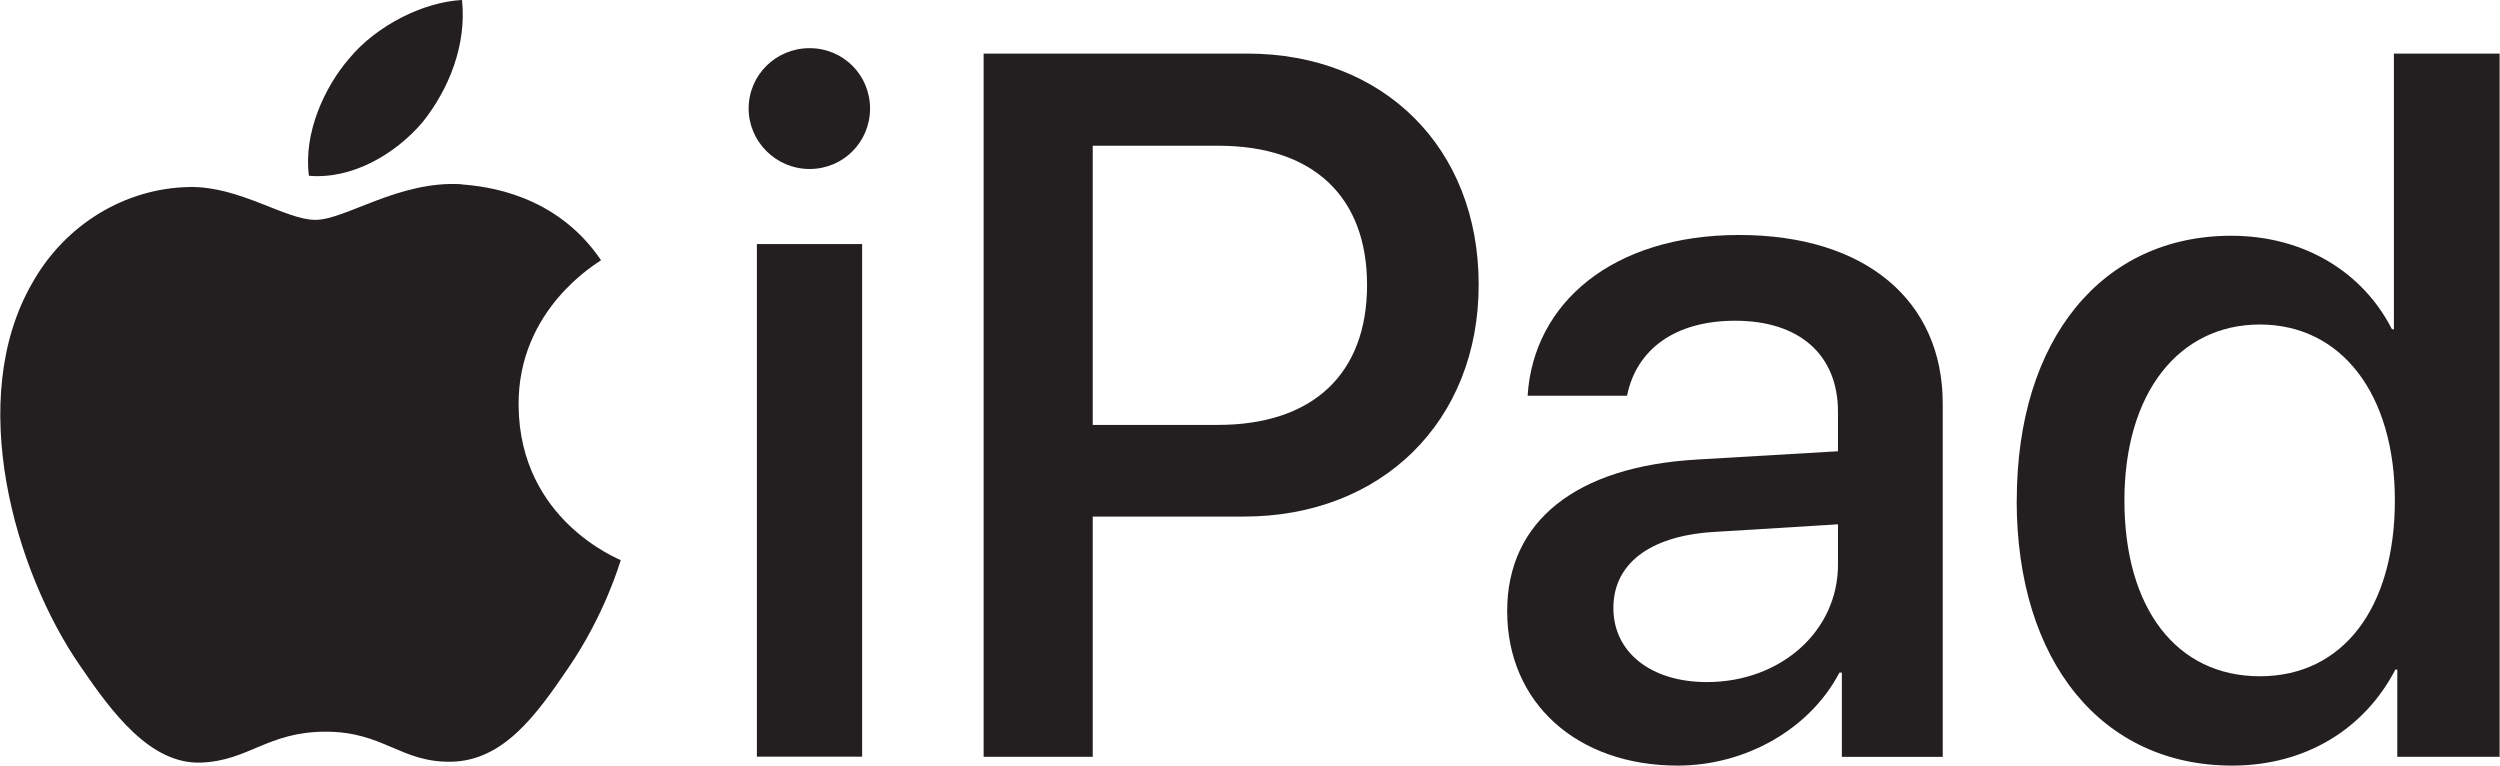 <svg id="Layer_1" xmlns="http://www.w3.org/2000/svg" viewBox="0 0 258 79"><defs><style>.cls-1{fill:#231f20;}</style></defs><g><path class="cls-1" d="M77.26,11.2c0-3.47,2.82-6.23,6.29-6.23s6.24,2.77,6.24,6.23-2.77,6.24-6.24,6.24-6.29-2.82-6.29-6.24Zm.85,13.99h10.86v52.9h-10.86V25.19Z"/><path class="cls-1" d="M128.71,5.53c14.08,0,23.89,9.71,23.89,23.84s-10.01,23.94-24.24,23.94h-15.59v24.79h-11.26V5.53h27.21Zm-15.94,38.32h12.92c9.81,0,15.39-5.28,15.39-14.43s-5.58-14.38-15.34-14.38h-12.97v28.81Z"/><path class="cls-1" d="M155.54,63.06c0-9.25,7.09-14.94,19.66-15.64l14.48-.85v-4.07c0-5.88-3.97-9.4-10.61-9.4-6.29,0-10.21,3.02-11.16,7.74h-10.26c.6-9.55,8.75-16.59,21.82-16.59s21.02,6.79,21.02,17.4v36.46h-10.41v-8.7h-.25c-3.07,5.88-9.75,9.6-16.69,9.6-10.36,0-17.6-6.44-17.6-15.94Zm34.14-4.78v-4.17l-13.02,.8c-6.49,.45-10.16,3.32-10.16,7.84s3.82,7.64,9.65,7.64c7.59,0,13.53-5.23,13.53-12.12Z"/><path class="cls-1" d="M208.13,51.64c0-16.69,8.85-27.31,22.13-27.31,7.59,0,13.63,3.82,16.59,9.65h.2V5.53h10.91V78.1h-10.56v-9h-.2c-3.12,6.03-9.15,9.91-16.85,9.91-13.38,0-22.23-10.66-22.23-27.36Zm11.11,0c0,11.16,5.38,18.15,13.98,18.15s13.93-7.09,13.93-18.15-5.58-18.15-13.93-18.15-13.98,7.04-13.98,18.15Z"/></g><g><path class="cls-1" d="M43.61,12.61c2.71-3.4,4.56-7.95,4.07-12.61-3.97,.2-8.82,2.62-11.63,6.02-2.52,2.91-4.75,7.66-4.17,12.12,4.46,.39,8.92-2.23,11.73-5.53"/><path class="cls-1" d="M47.63,19.01c-6.48-.39-11.99,3.68-15.08,3.68s-7.83-3.48-12.96-3.39c-6.67,.1-12.86,3.87-16.24,9.87-6.96,12-1.84,29.79,4.93,39.56,3.29,4.83,7.25,10.16,12.47,9.97,4.93-.19,6.87-3.19,12.86-3.19s7.73,3.19,12.95,3.1c5.41-.1,8.8-4.84,12.09-9.68,3.77-5.51,5.31-10.83,5.41-11.12-.1-.1-10.44-4.06-10.54-15.96-.1-9.96,8.12-14.7,8.51-14.99-4.64-6.86-11.89-7.64-14.41-7.83"/></g></svg>